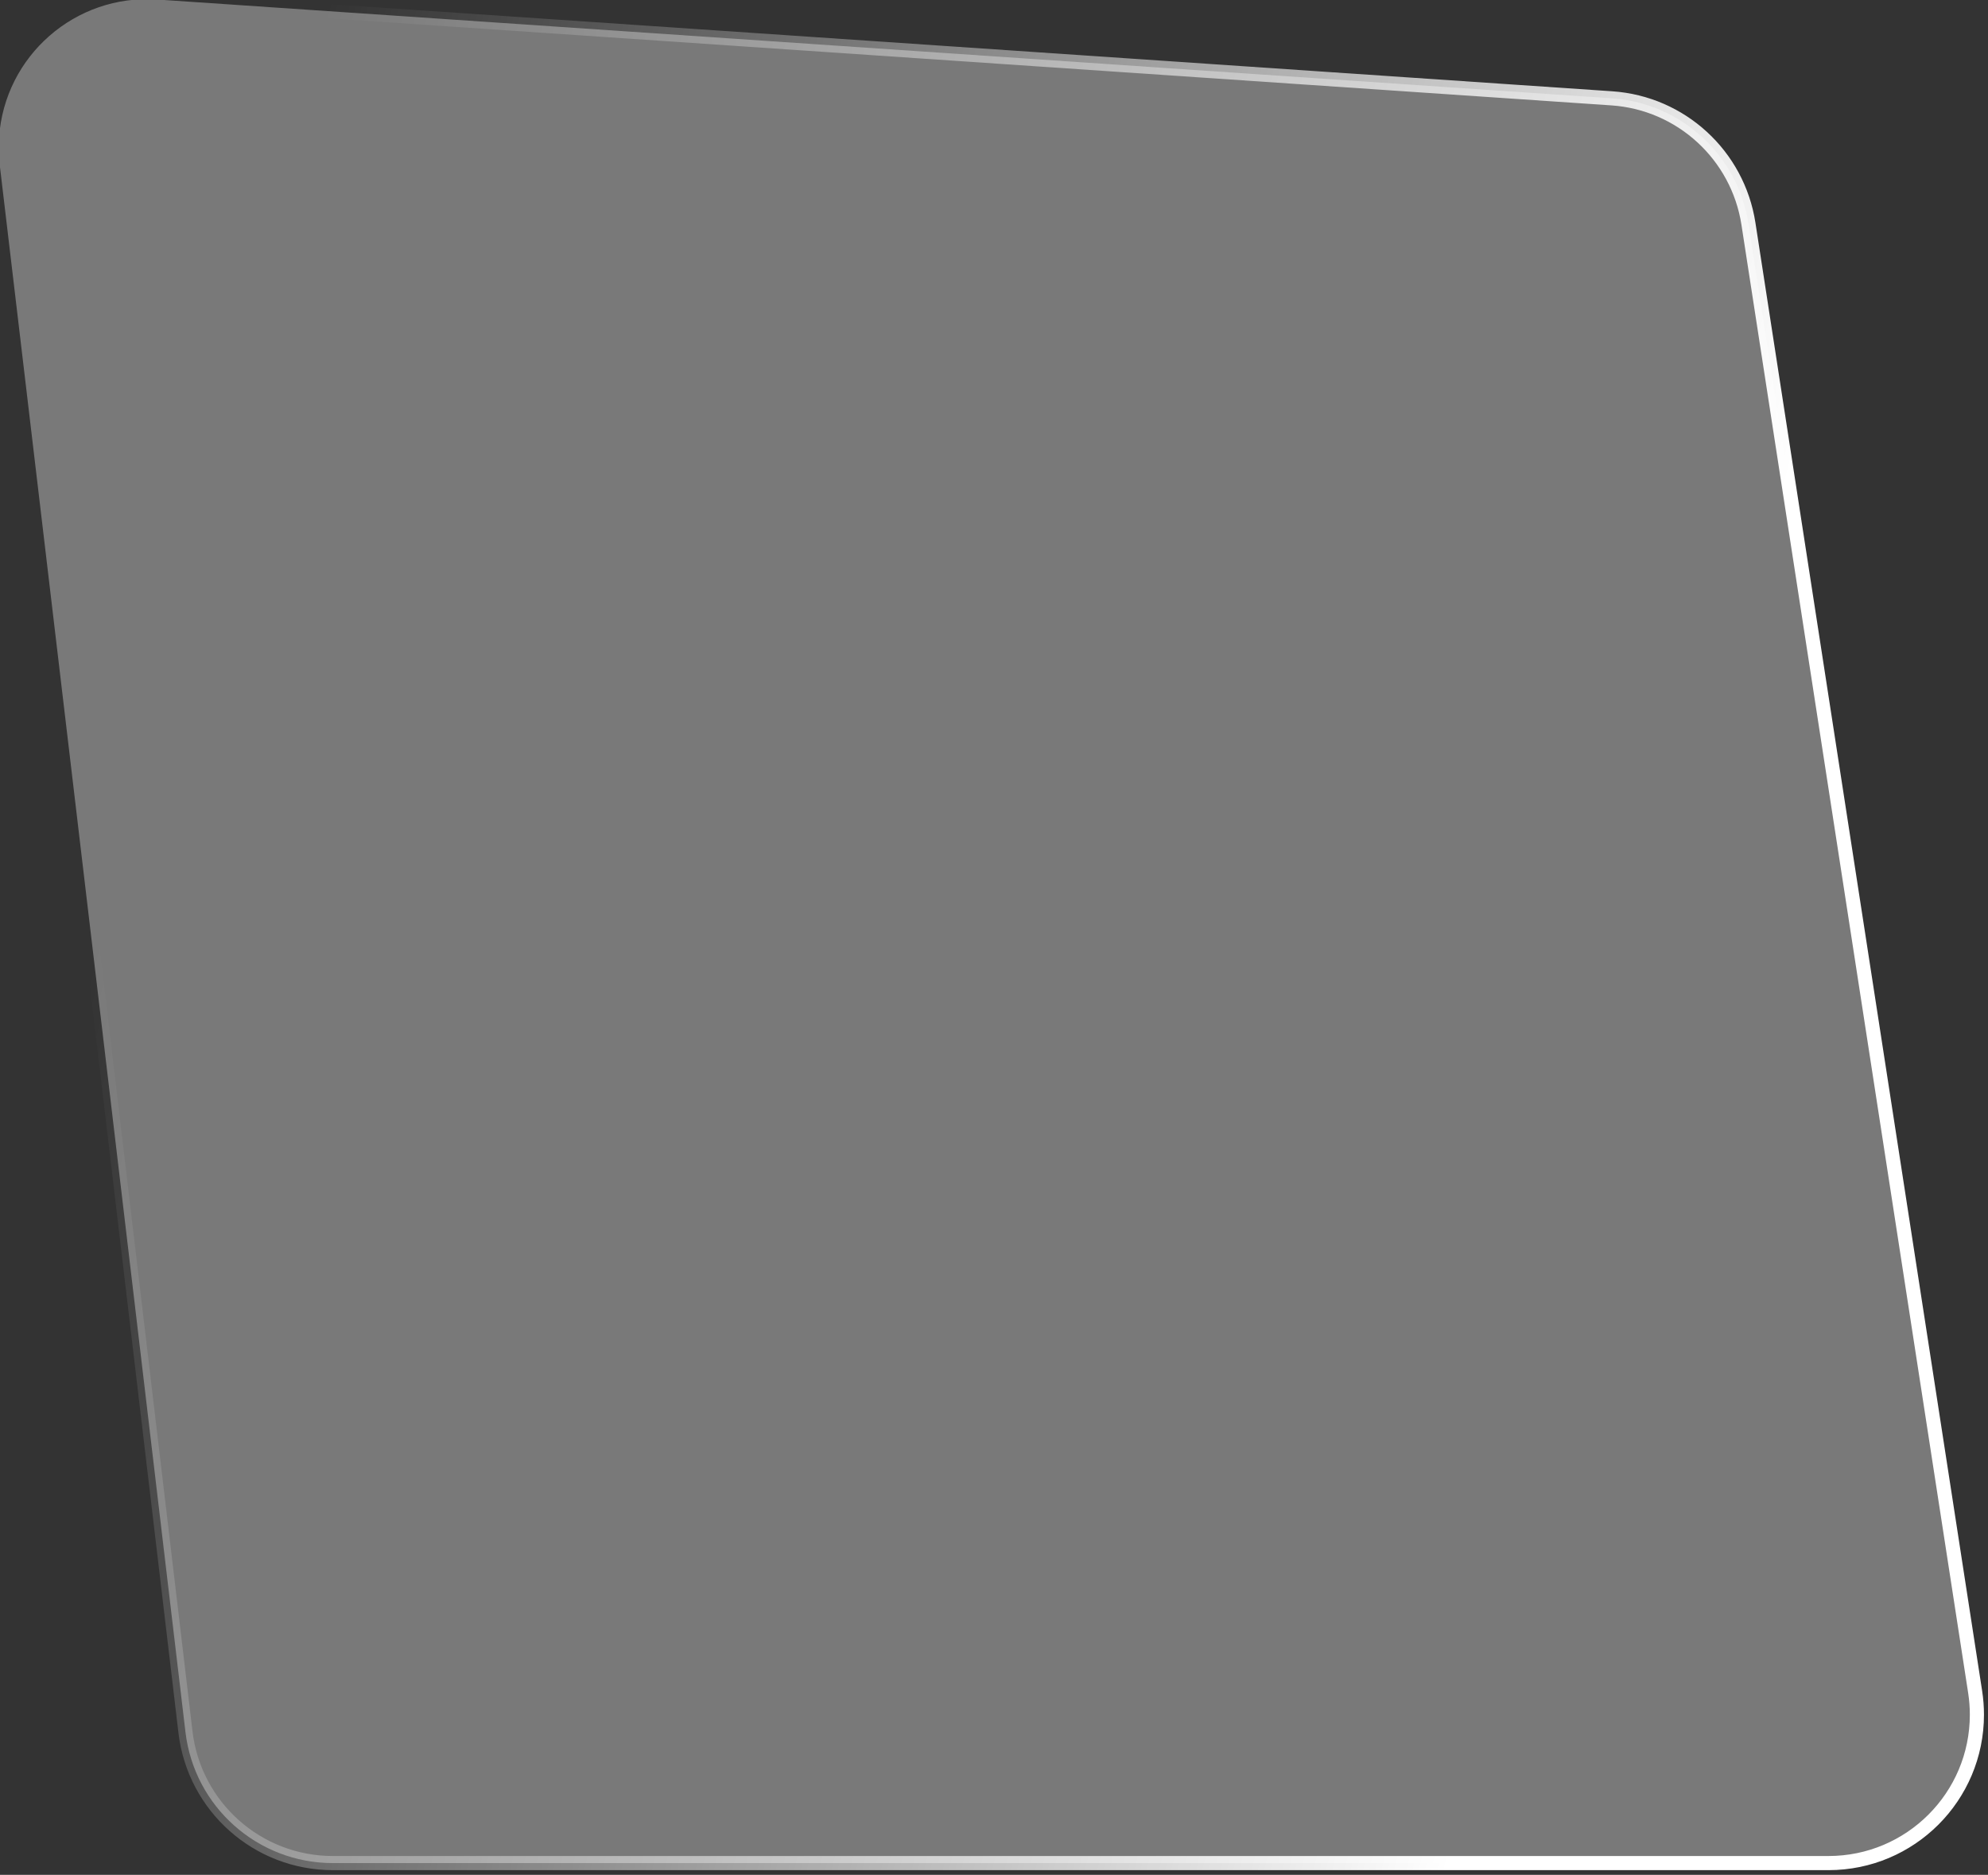 <?xml version="1.0" encoding="UTF-8"?>
<svg width="211px" height="199px" viewBox="0 0 211 199" version="1.1" xmlns="http://www.w3.org/2000/svg" xmlns:xlink="http://www.w3.org/1999/xlink">
    <rect x="0" y="0" width="211" height="199" fill="#333333" stroke="none"/>
    <title>1</title>
    <defs>
        <linearGradient x1="19.473%" y1="67.046%" x2="94.234%" y2="50%" id="linearGradient-1">
            <stop stop-color="#FFFFFF" offset="0%"></stop>
            <stop stop-color="#FFFFFF" stop-opacity="0" offset="100%"></stop>
        </linearGradient>
    </defs>
    <g id="页面-1" stroke="none" stroke-width="1" fill="none" fill-rule="evenodd" fill-opacity="0.346">
        <g id="我的-my-create-operate-01" transform="translate(-179, -630)" fill="#FFFFFF" stroke="url(#linearGradient-1)" stroke-width="1.5">
            <g id="矩形" transform="translate(177.59, 523)">
                <path d="M194.885,106.95 C199.224,106.655 203.272,108.147 206.309,110.798 C209.346,113.448 211.372,117.257 211.666,121.596 C211.733,122.57 211.708,123.548 211.593,124.517 L211.593,124.517 L191.88,290.854 C191.41,294.817 189.495,298.291 186.7,300.774 C183.905,303.257 180.23,304.75 176.239,304.75 L176.239,304.75 L17.494,304.75 C13.145,304.75 9.207,302.987 6.357,300.137 C3.507,297.287 1.744,293.349 1.744,289 C1.744,288.195 1.806,287.392 1.928,286.596 L1.928,286.596 L25.993,130.748 C26.556,127.108 28.342,123.905 30.907,121.55 C33.472,119.195 36.816,117.688 40.491,117.438 L40.491,117.438 Z" id="1" transform="translate(106.488, 205.236) scale(-1, 1) translate(-106.488, -205.236) "></path>
            </g>
        </g>
    </g>
</svg>
